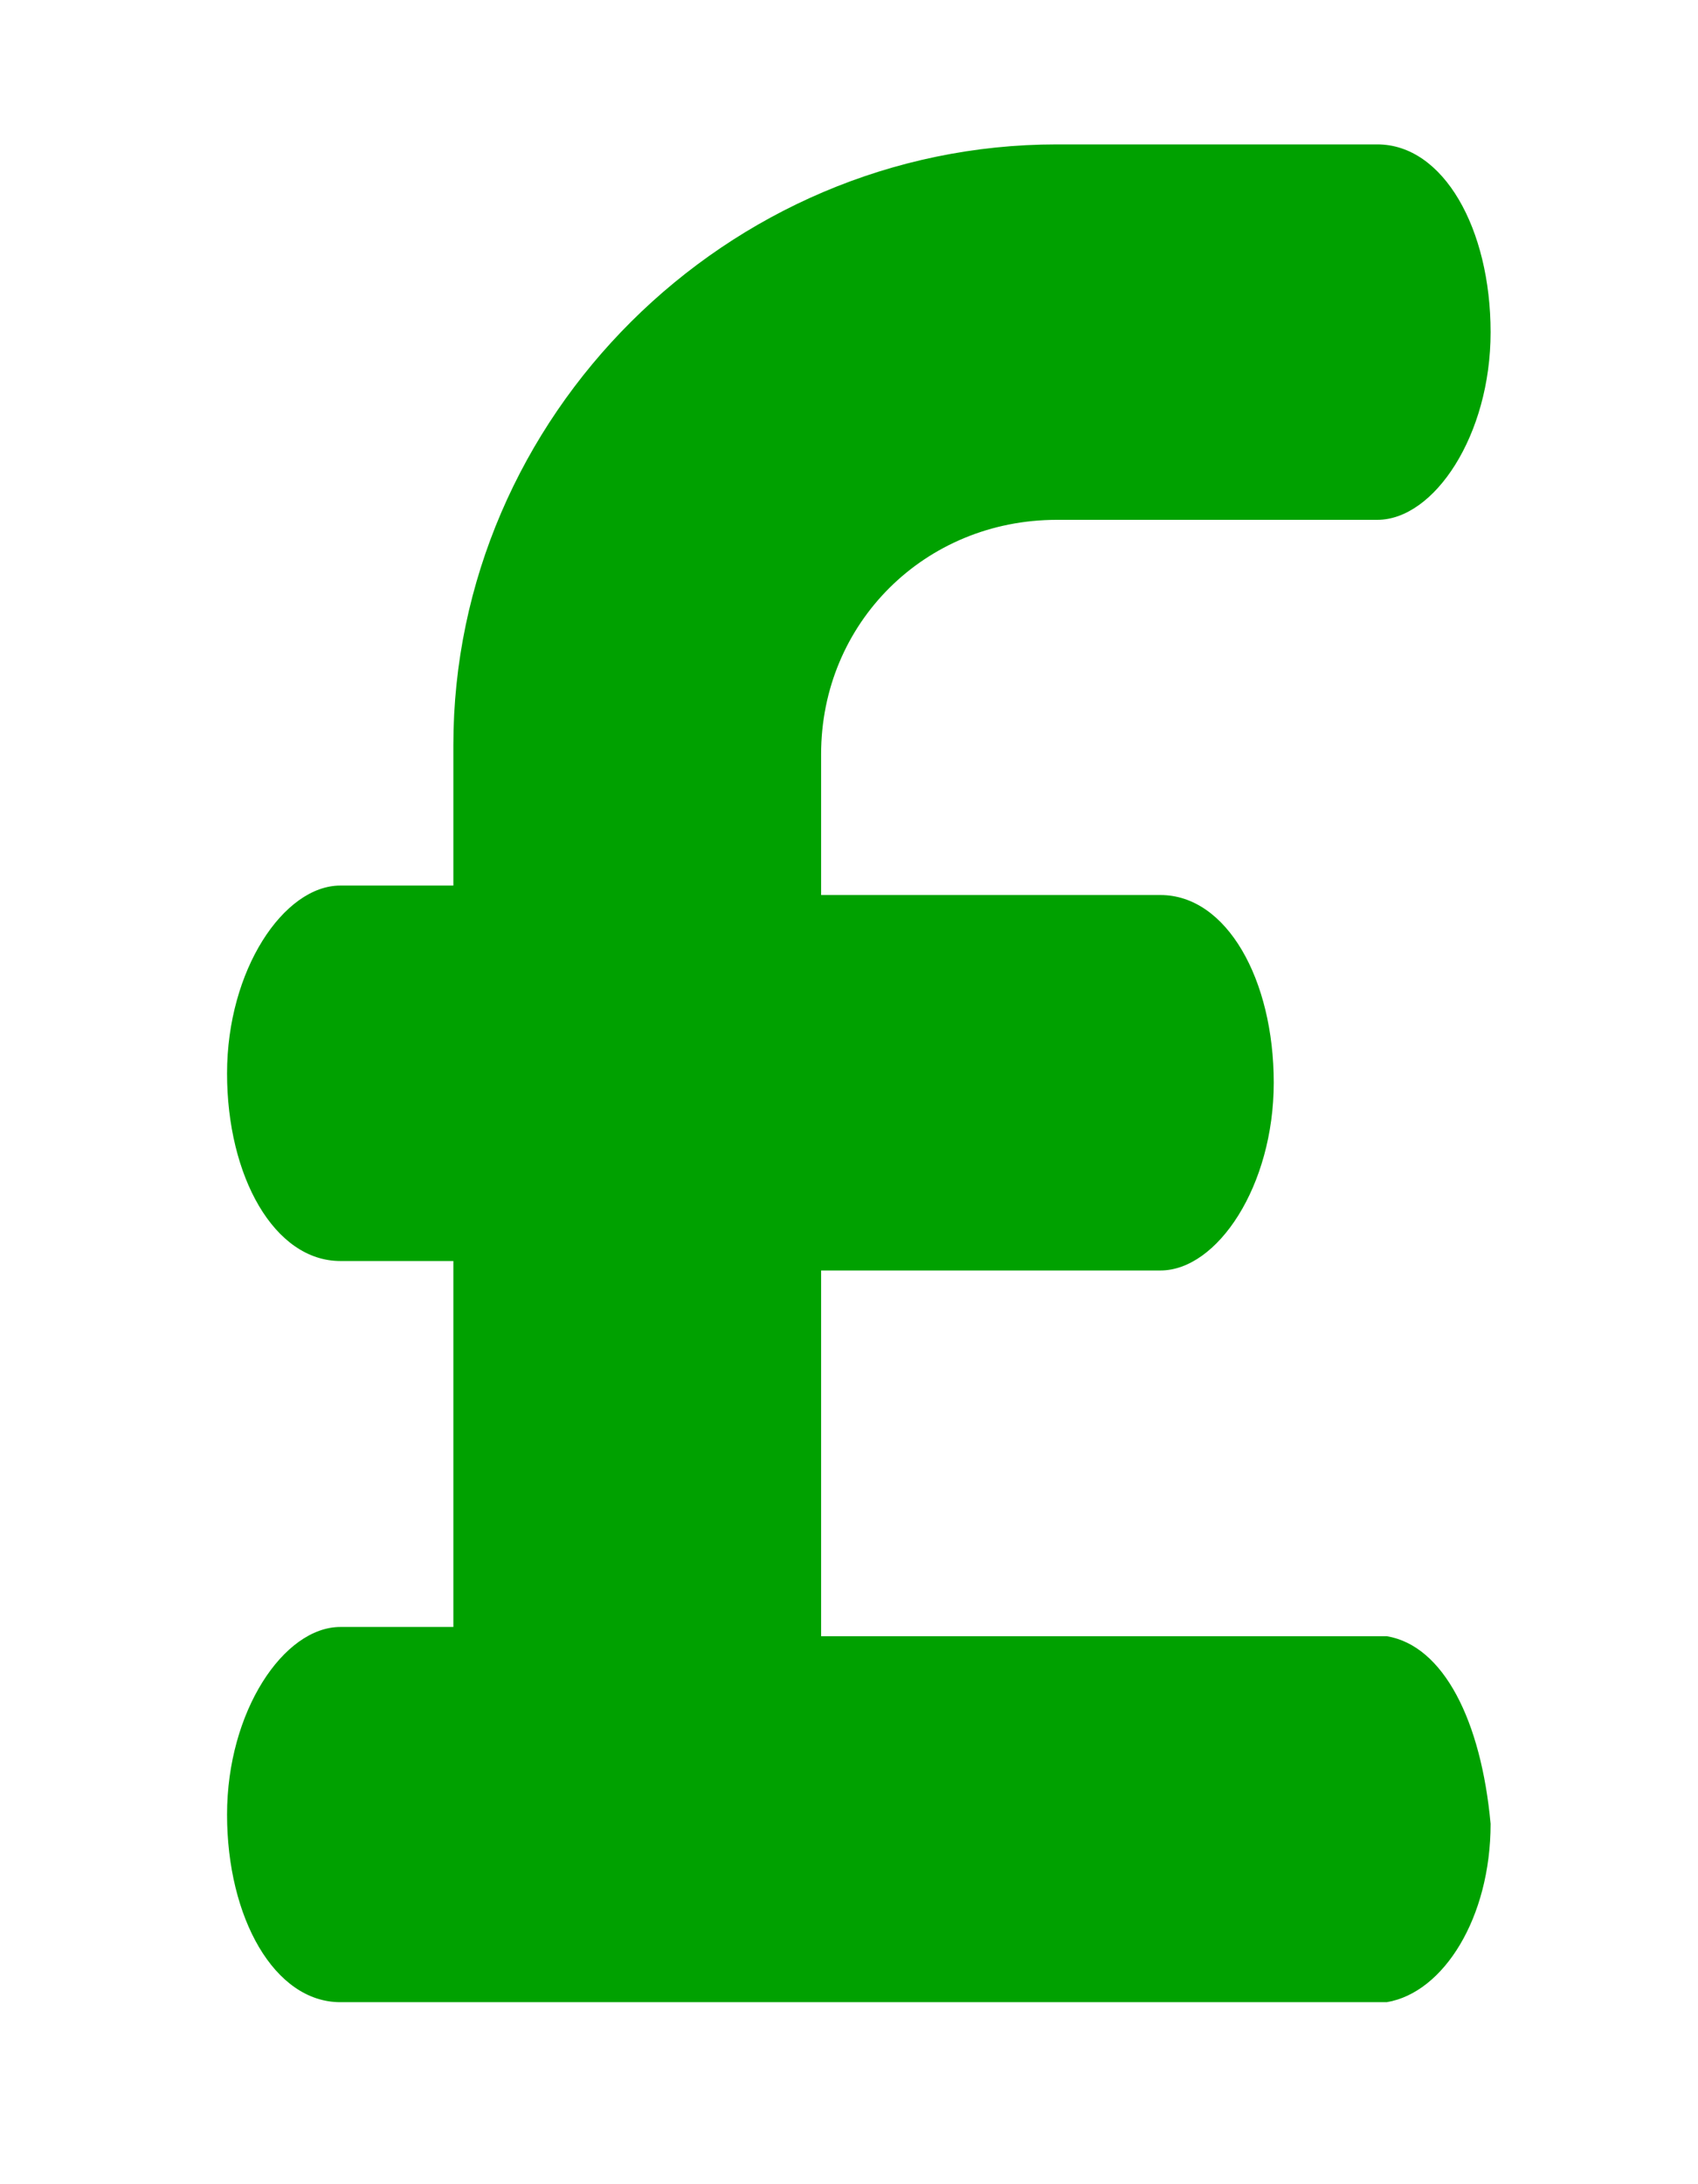 <svg width="7" height="9" viewBox="0 0 7 9" fill="none" xmlns="http://www.w3.org/2000/svg">
<path d="M5.717 6.742H3.385V5.235H4.784C5.018 5.235 5.251 4.887 5.251 4.461C5.251 4.036 5.057 3.688 4.784 3.688H3.385V3.108C3.385 2.567 3.813 2.142 4.357 2.142H5.678C5.912 2.142 6.145 1.794 6.145 1.369C6.145 0.943 5.951 0.595 5.678 0.595H4.357C2.996 0.595 1.869 1.716 1.869 3.07V3.649H1.403C1.17 3.649 0.936 3.997 0.936 4.423C0.936 4.848 1.131 5.196 1.403 5.196H1.869V6.704H1.403C1.17 6.704 0.936 7.052 0.936 7.477C0.936 7.902 1.131 8.25 1.403 8.25H5.717C5.951 8.211 6.145 7.902 6.145 7.515C6.106 7.09 5.951 6.781 5.717 6.742Z" fill="#00A100"/>
</svg>
